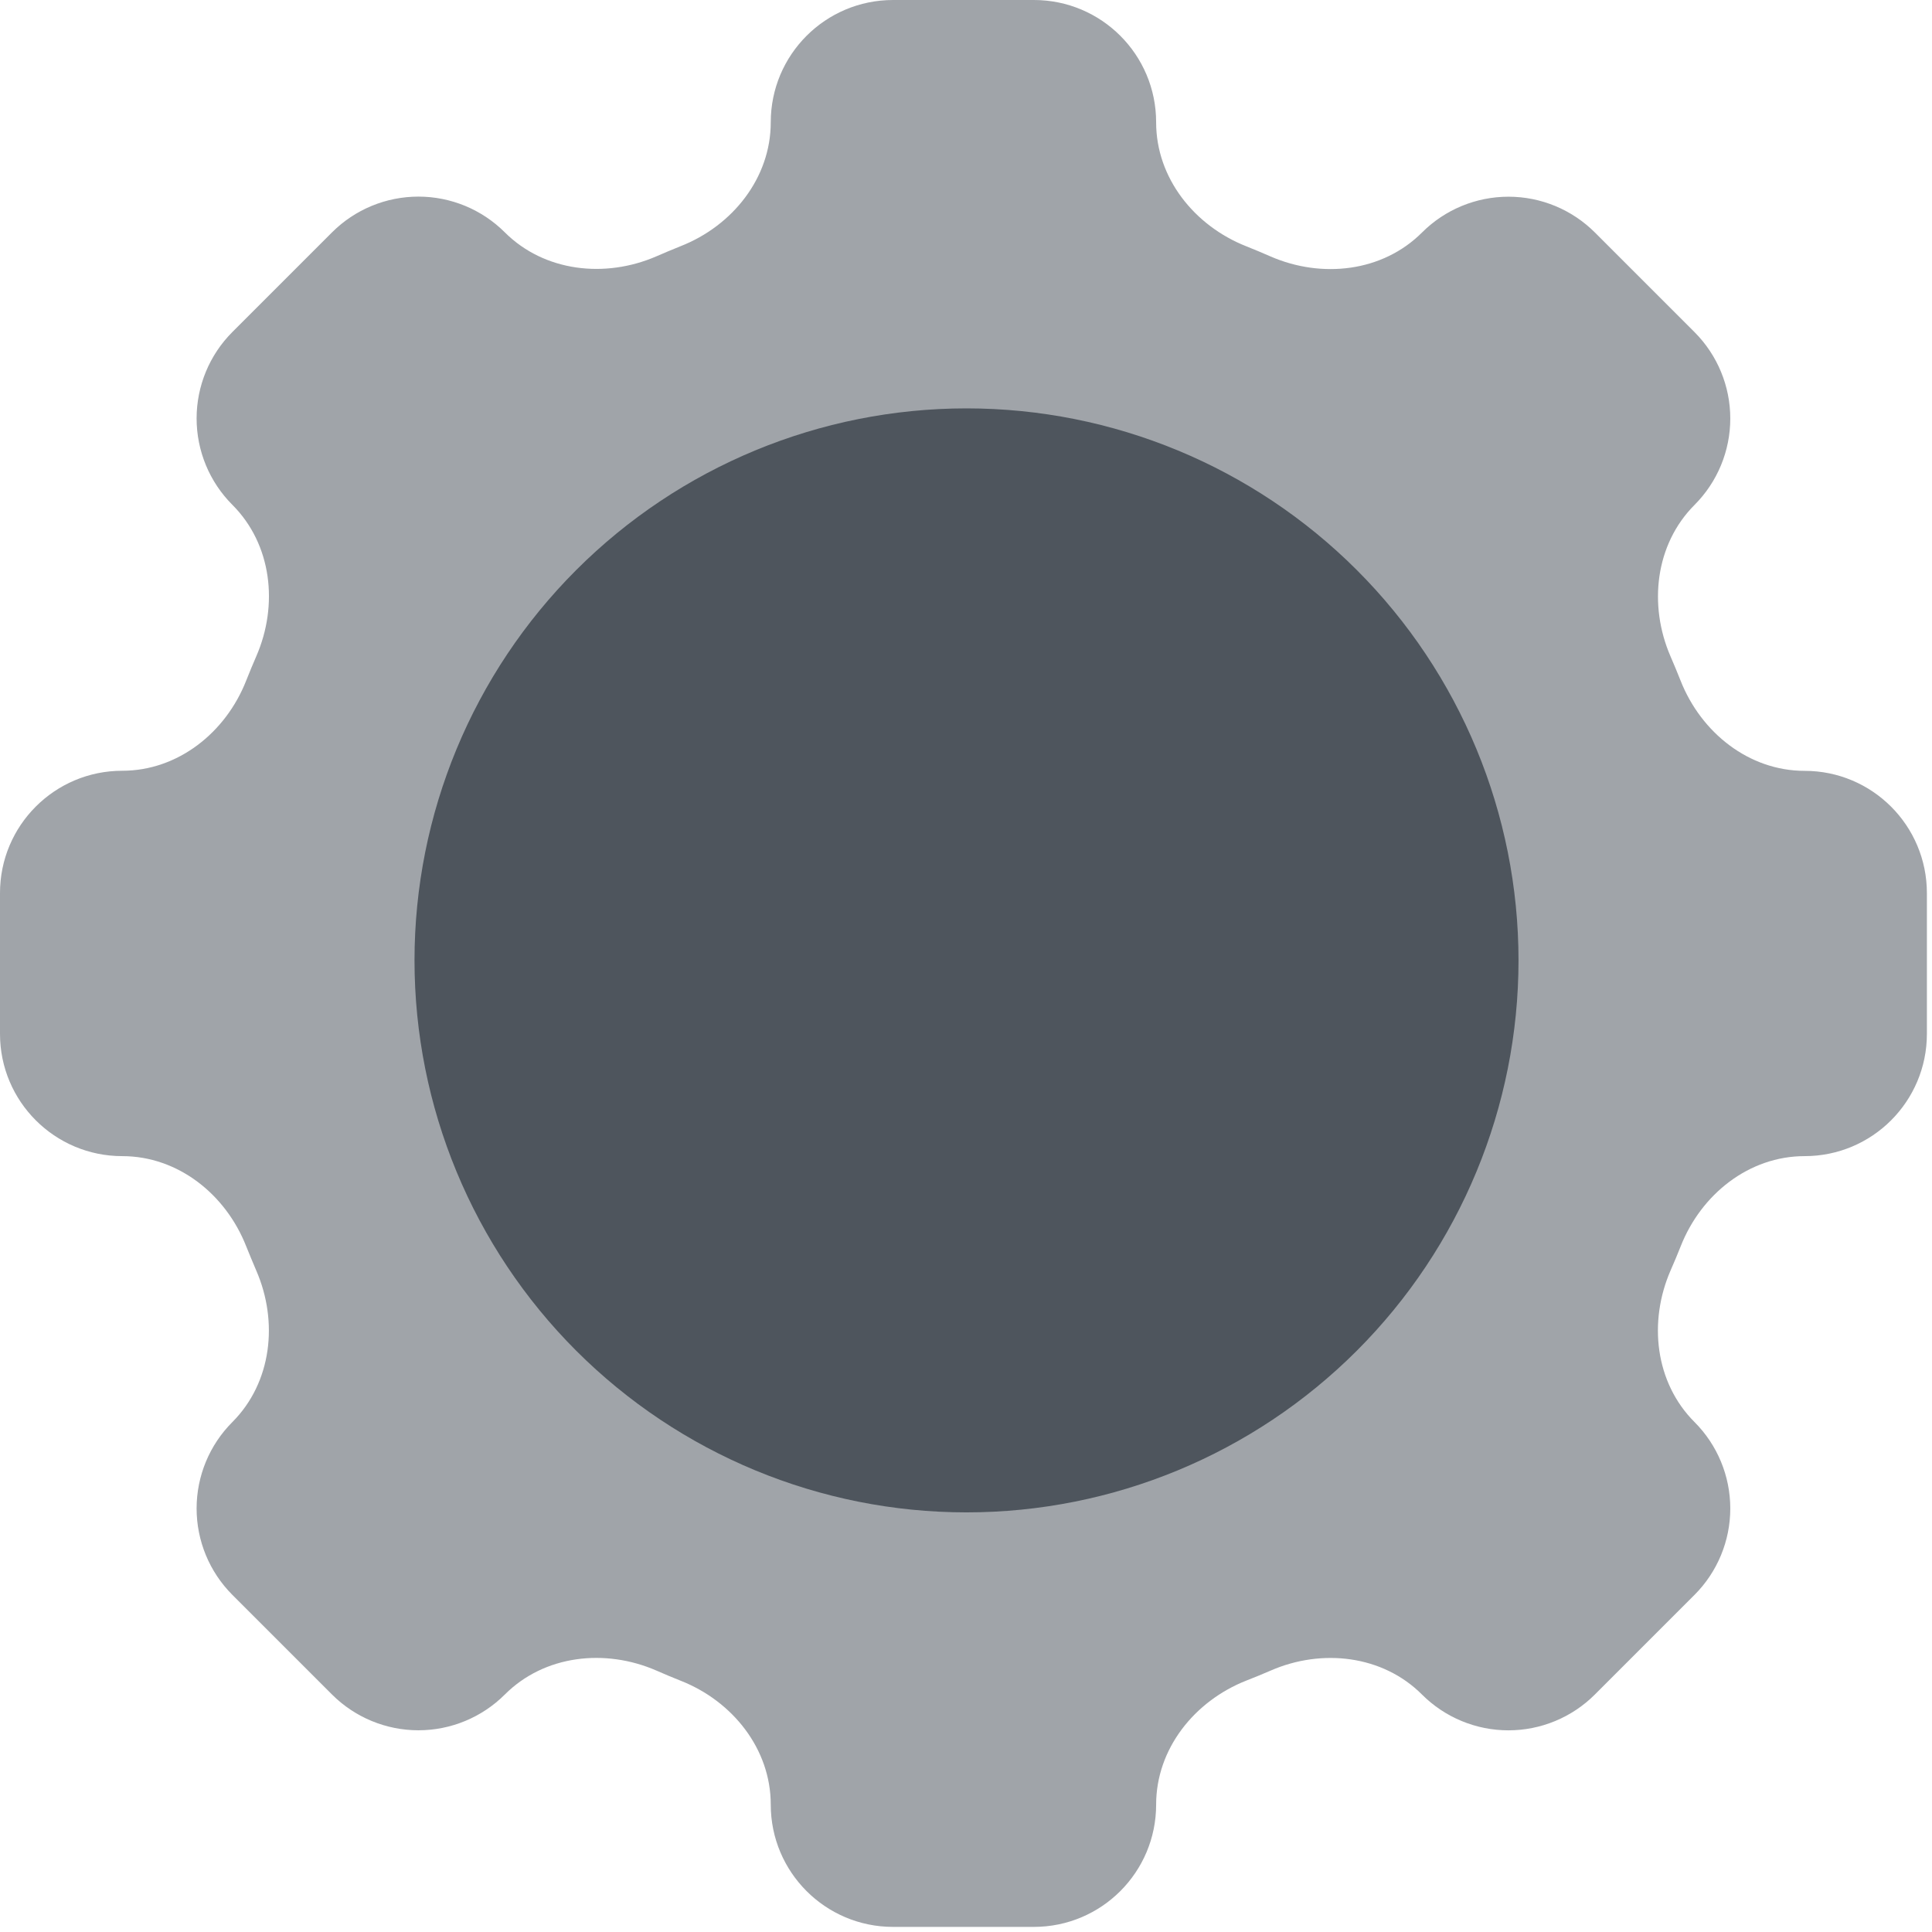 <svg width="315" height="315" viewBox="0 0 315 315" fill="none" xmlns="http://www.w3.org/2000/svg">
<path d="M188.5 19.934C188.5 8.922 179.578 0 168.566 0H145.616C134.589 0 125.667 8.922 125.667 19.934C125.667 29.013 119.446 36.805 110.979 40.135C109.644 40.669 108.309 41.234 107.005 41.8C98.664 45.413 88.752 44.313 82.312 37.889C78.574 34.153 73.506 32.055 68.221 32.055C62.937 32.055 57.869 34.153 54.131 37.889L37.889 54.131C34.153 57.869 32.055 62.937 32.055 68.221C32.055 73.506 34.153 78.574 37.889 82.312C44.329 88.752 45.428 98.648 41.784 107.005C41.212 108.32 40.662 109.645 40.135 110.979C36.805 119.446 29.013 125.667 19.934 125.667C8.922 125.667 0 134.589 0 145.601V168.566C0 179.578 8.922 188.5 19.934 188.5C29.013 188.5 36.805 194.721 40.135 203.187C40.669 204.523 41.234 205.858 41.784 207.161C45.413 215.503 44.313 225.415 37.889 231.855C34.153 235.593 32.055 240.661 32.055 245.945C32.055 251.23 34.153 256.298 37.889 260.036L54.131 276.278C57.869 280.013 62.937 282.112 68.221 282.112C73.506 282.112 78.574 280.013 82.312 276.278C88.752 269.838 98.648 268.738 107.005 272.367C108.309 272.948 109.644 273.498 110.979 274.032C119.446 277.362 125.667 285.153 125.667 294.233C125.667 305.244 134.589 314.167 145.601 314.167H168.566C179.578 314.167 188.5 305.244 188.5 294.233C188.5 285.153 194.721 277.362 203.187 274.016C204.523 273.498 205.858 272.948 207.161 272.383C215.503 268.738 225.415 269.853 231.839 276.278C233.69 278.13 235.888 279.599 238.307 280.601C240.726 281.604 243.319 282.12 245.938 282.12C248.556 282.12 251.149 281.604 253.568 280.601C255.987 279.599 258.185 278.13 260.036 276.278L276.278 260.036C280.013 256.298 282.112 251.23 282.112 245.945C282.112 240.661 280.013 235.593 276.278 231.855C269.838 225.415 268.738 215.518 272.367 207.161C272.948 205.858 273.498 204.523 274.032 203.187C277.362 194.721 285.153 188.5 294.233 188.5C305.244 188.5 314.167 179.578 314.167 168.566V145.616C314.167 134.605 305.244 125.682 294.233 125.682C285.153 125.682 277.362 119.462 274.016 110.995C273.49 109.661 272.94 108.336 272.367 107.021C268.754 98.68 269.853 88.768 276.278 82.327C280.013 78.59 282.112 73.521 282.112 68.237C282.112 62.953 280.013 57.885 276.278 54.147L260.036 37.904C256.298 34.169 251.23 32.071 245.945 32.071C240.661 32.071 235.593 34.169 231.855 37.904C225.415 44.345 215.518 45.444 207.161 41.816C205.846 41.238 204.522 40.682 203.187 40.151C194.721 36.805 188.5 29.013 188.5 19.95V19.934Z" fill="#1E2832" fill-opacity="0.42"/>
<path d="M247.583 156.583C247.583 180.453 238.101 203.345 221.223 220.223C204.345 237.101 181.453 246.583 157.583 246.583C133.714 246.583 110.822 237.101 93.944 220.223C77.065 203.345 67.583 180.453 67.583 156.583C67.583 132.714 77.065 109.822 93.944 92.944C110.822 76.065 133.714 66.583 157.583 66.583C181.453 66.583 204.345 76.065 221.223 92.944C238.101 109.822 247.583 132.714 247.583 156.583Z" fill="#4E555D"/>
</svg>
